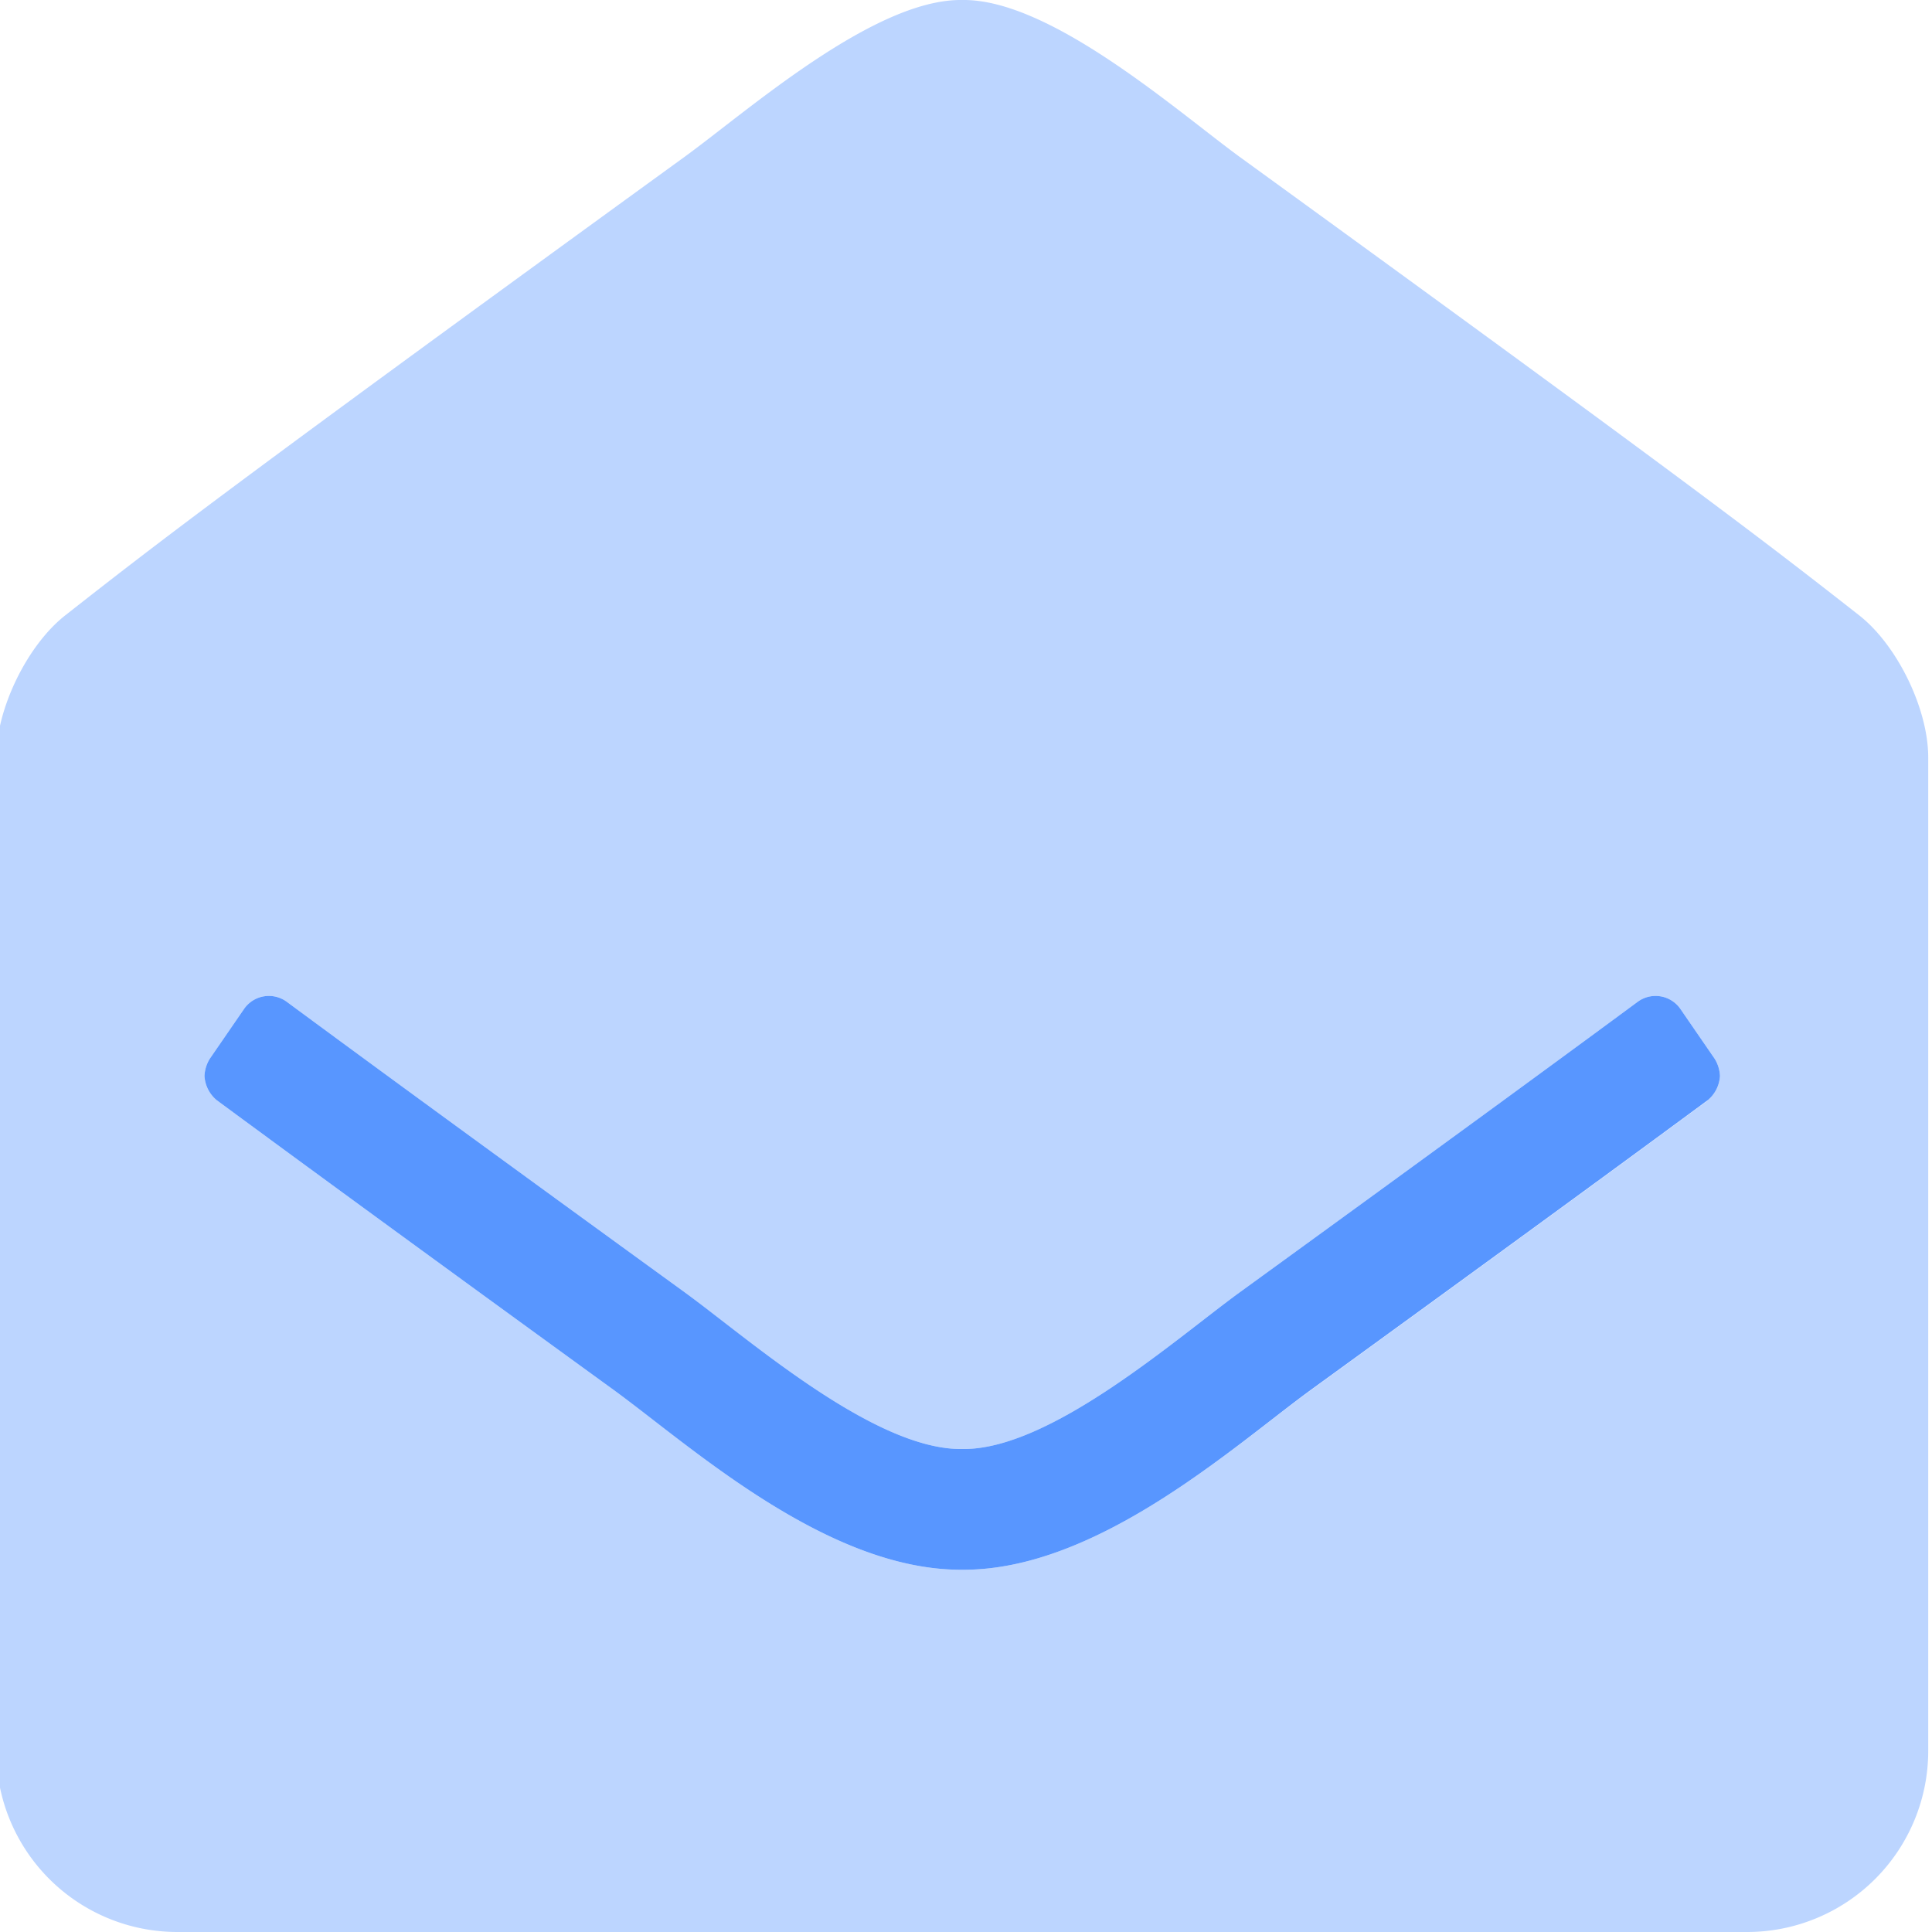 <svg fill="#5896ff" xmlns="http://www.w3.org/2000/svg" viewBox="0 0 512 512"><defs><style>.fa-secondary{opacity:.4}</style></defs>
<path  fill="#5896ff" d="M492.61 163c-24.89-19.52-45.51-35.38-164.2-121.51C311.6 29.17 278.2-.35 255 0c-23.2-.35-56.59 29.17-73.41 41.44C62.89 127.58 42.3 143.42 17.39 163 7.24 170.9-1 187.83-1 200.72V464a48 48 0 0 0 48 48h416a48 48 0 0 0 48-48V200.72c0-12.89-8.24-29.82-18.39-37.72zm-40 128.61c-22.89 16.9-55.46 40.69-105.31 76.87C327 383.23 290.72 416.24 255 416c-35.74.24-72-32.79-92.26-47.57-49.85-36.18-82.42-60-105.31-76.87a9 9 0 0 1-3.24-6.44 9.44 9.44 0 0 1 1.4-4.53l9.08-13.2a8 8 0 0 1 11.33-1.9c22.85 16.87 55.47 40.71 105.59 77.08 16.85 12.28 50.2 41.77 73.41 41.43 23.2.35 56.59-29.17 73.41-41.43 50.12-36.38 82.74-60.21 105.59-77.08a8 8 0 0 1 11.33 1.9l9.08 13.2a9.44 9.44 0 0 1 1.4 4.53 9 9 0 0 1-3.24 6.44z" class="fa-secondary"/><path d="M455.81 285.12a9 9 0 0 1-3.24 6.44c-22.89 16.9-55.46 40.69-105.31 76.87C327 383.23 290.72 416.24 255 416c-35.74.24-72-32.79-92.26-47.57-49.85-36.18-82.42-60-105.31-76.87a9 9 0 0 1-3.24-6.44 9.44 9.44 0 0 1 1.4-4.53l9.08-13.2a8 8 0 0 1 11.33-1.9c22.85 16.87 55.47 40.71 105.59 77.08 16.85 12.28 50.2 41.77 73.41 41.43 23.2.35 56.59-29.17 73.41-41.43 50.12-36.38 82.74-60.21 105.59-77.08a8 8 0 0 1 11.33 1.9l9.08 13.2a9.44 9.44 0 0 1 1.4 4.53z" class="fa-primary"/></svg>
